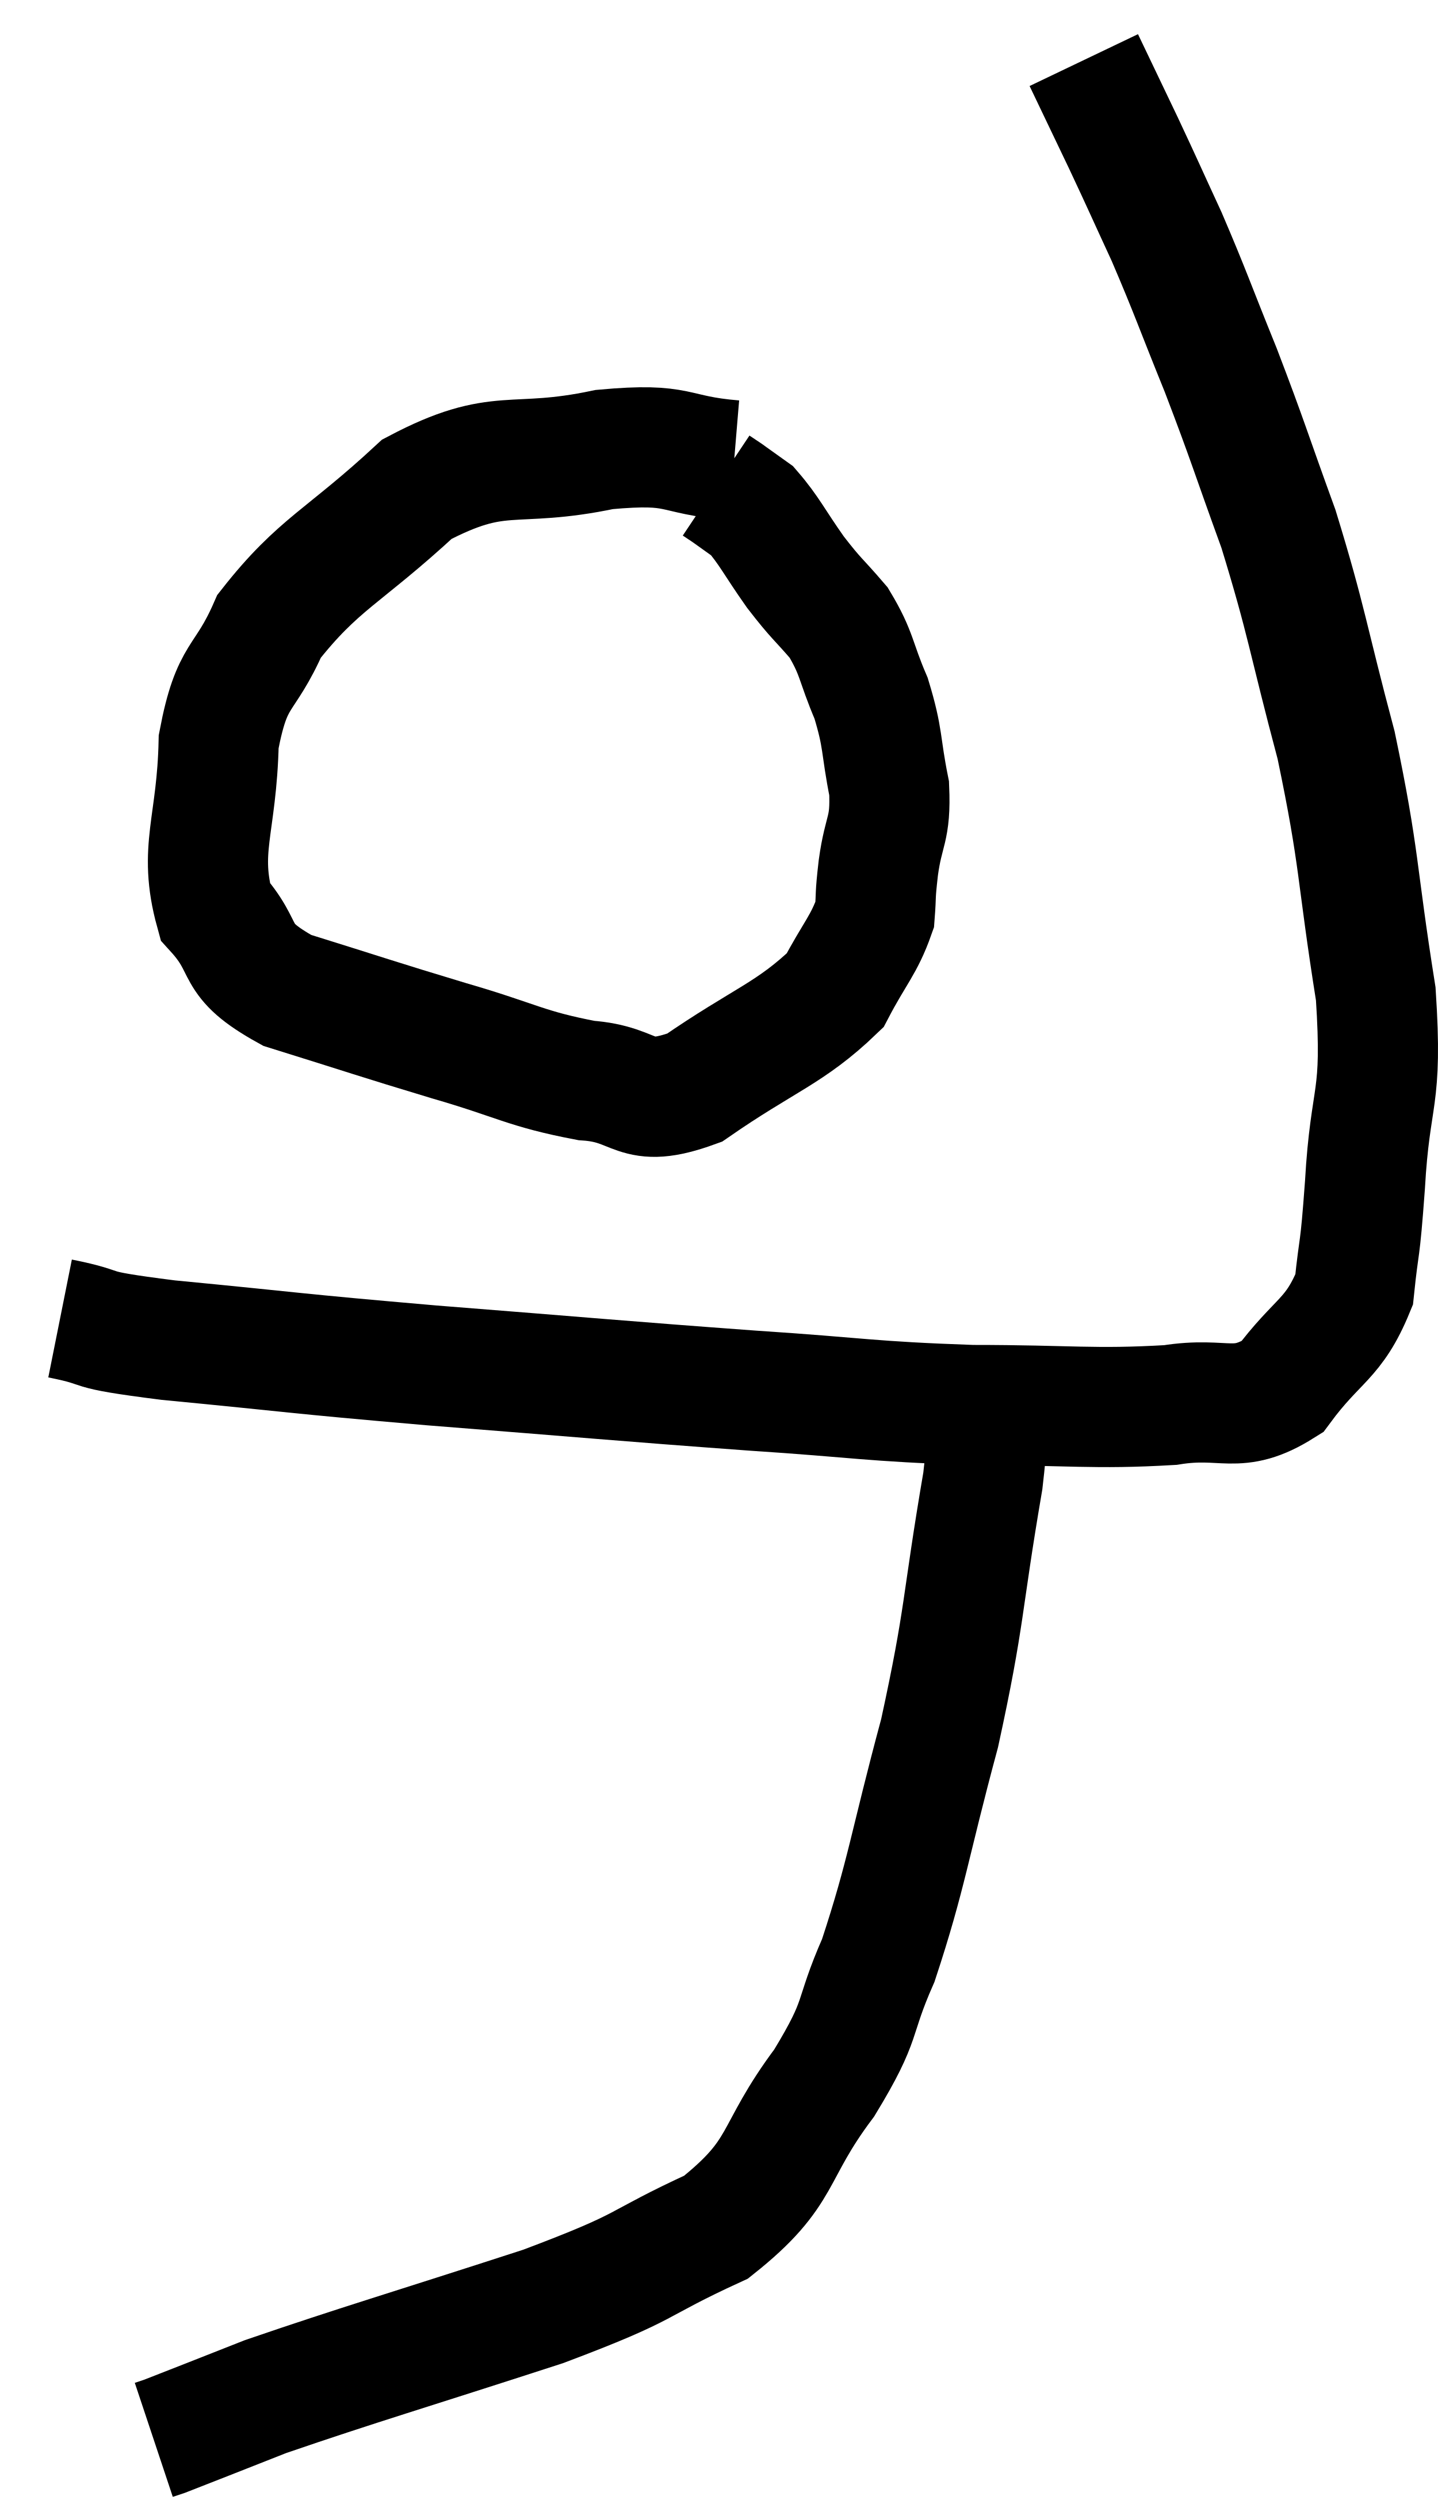 <svg xmlns="http://www.w3.org/2000/svg" viewBox="11.06 3.74 23.936 41.6" width="23.936" height="41.6"><path d="M 23.28 11.4 C 22.2 11.31, 22.44 11.1, 21.12 11.22 C 19.56 11.55, 19.395 11.145, 18 11.88 C 16.77 13.02, 16.365 13.11, 15.54 14.16 C 15.12 15.12, 14.925 14.895, 14.7 16.08 C 14.67 17.49, 14.355 17.865, 14.64 18.9 C 15.24 19.56, 14.865 19.68, 15.84 20.22 C 17.19 20.64, 17.295 20.685, 18.54 21.06 C 19.68 21.39, 19.8 21.525, 20.82 21.72 C 21.72 21.78, 21.585 22.215, 22.62 21.84 C 23.79 21.03, 24.21 20.94, 24.96 20.22 C 25.29 19.59, 25.44 19.47, 25.62 18.96 C 25.65 18.57, 25.62 18.705, 25.68 18.18 C 25.77 17.52, 25.89 17.565, 25.86 16.86 C 25.71 16.11, 25.77 16.05, 25.56 15.36 C 25.29 14.73, 25.335 14.625, 25.02 14.1 C 24.66 13.68, 24.66 13.725, 24.3 13.26 C 23.94 12.75, 23.865 12.57, 23.58 12.24 C 23.37 12.09, 23.265 12.015, 23.16 11.94 C 23.16 11.94, 23.205 11.97, 23.16 11.94 L 22.98 11.82" fill="none" stroke="black" stroke-width="2"></path><path d="M 12.06 25.68 C 12.96 25.86, 12.315 25.845, 13.86 26.04 C 16.05 26.25, 15.81 26.25, 18.24 26.46 C 20.91 26.67, 21.33 26.715, 23.58 26.88 C 25.41 27, 25.5 27.06, 27.24 27.12 C 28.89 27.12, 29.25 27.195, 30.54 27.12 C 31.47 26.97, 31.635 27.3, 32.4 26.82 C 33 26.01, 33.255 26.04, 33.6 25.2 C 33.69 24.33, 33.69 24.69, 33.78 23.46 C 33.87 21.87, 34.08 22.11, 33.96 20.28 C 33.63 18.21, 33.705 18.075, 33.3 16.14 C 32.82 14.34, 32.82 14.1, 32.34 12.54 C 31.86 11.22, 31.845 11.115, 31.38 9.9 C 30.93 8.79, 30.885 8.625, 30.48 7.68 C 30.12 6.9, 30.105 6.855, 29.76 6.12 C 29.43 5.43, 29.265 5.085, 29.1 4.74 L 29.1 4.74" fill="none" stroke="black" stroke-width="2"></path><path d="M 27.36 26.88 C 27.39 27.63, 27.585 26.955, 27.42 28.38 C 27.06 30.48, 27.135 30.585, 26.7 32.58 C 26.19 34.47, 26.16 34.905, 25.68 36.36 C 25.23 37.38, 25.455 37.29, 24.78 38.4 C 23.88 39.6, 24.15 39.87, 22.98 40.8 C 21.54 41.46, 21.975 41.415, 20.1 42.12 C 17.79 42.87, 17.055 43.08, 15.48 43.62 C 14.64 43.95, 14.265 44.1, 13.8 44.28 C 13.71 44.31, 13.665 44.325, 13.62 44.34 L 13.62 44.34" fill="none" stroke="black" stroke-width="2"></path></svg>